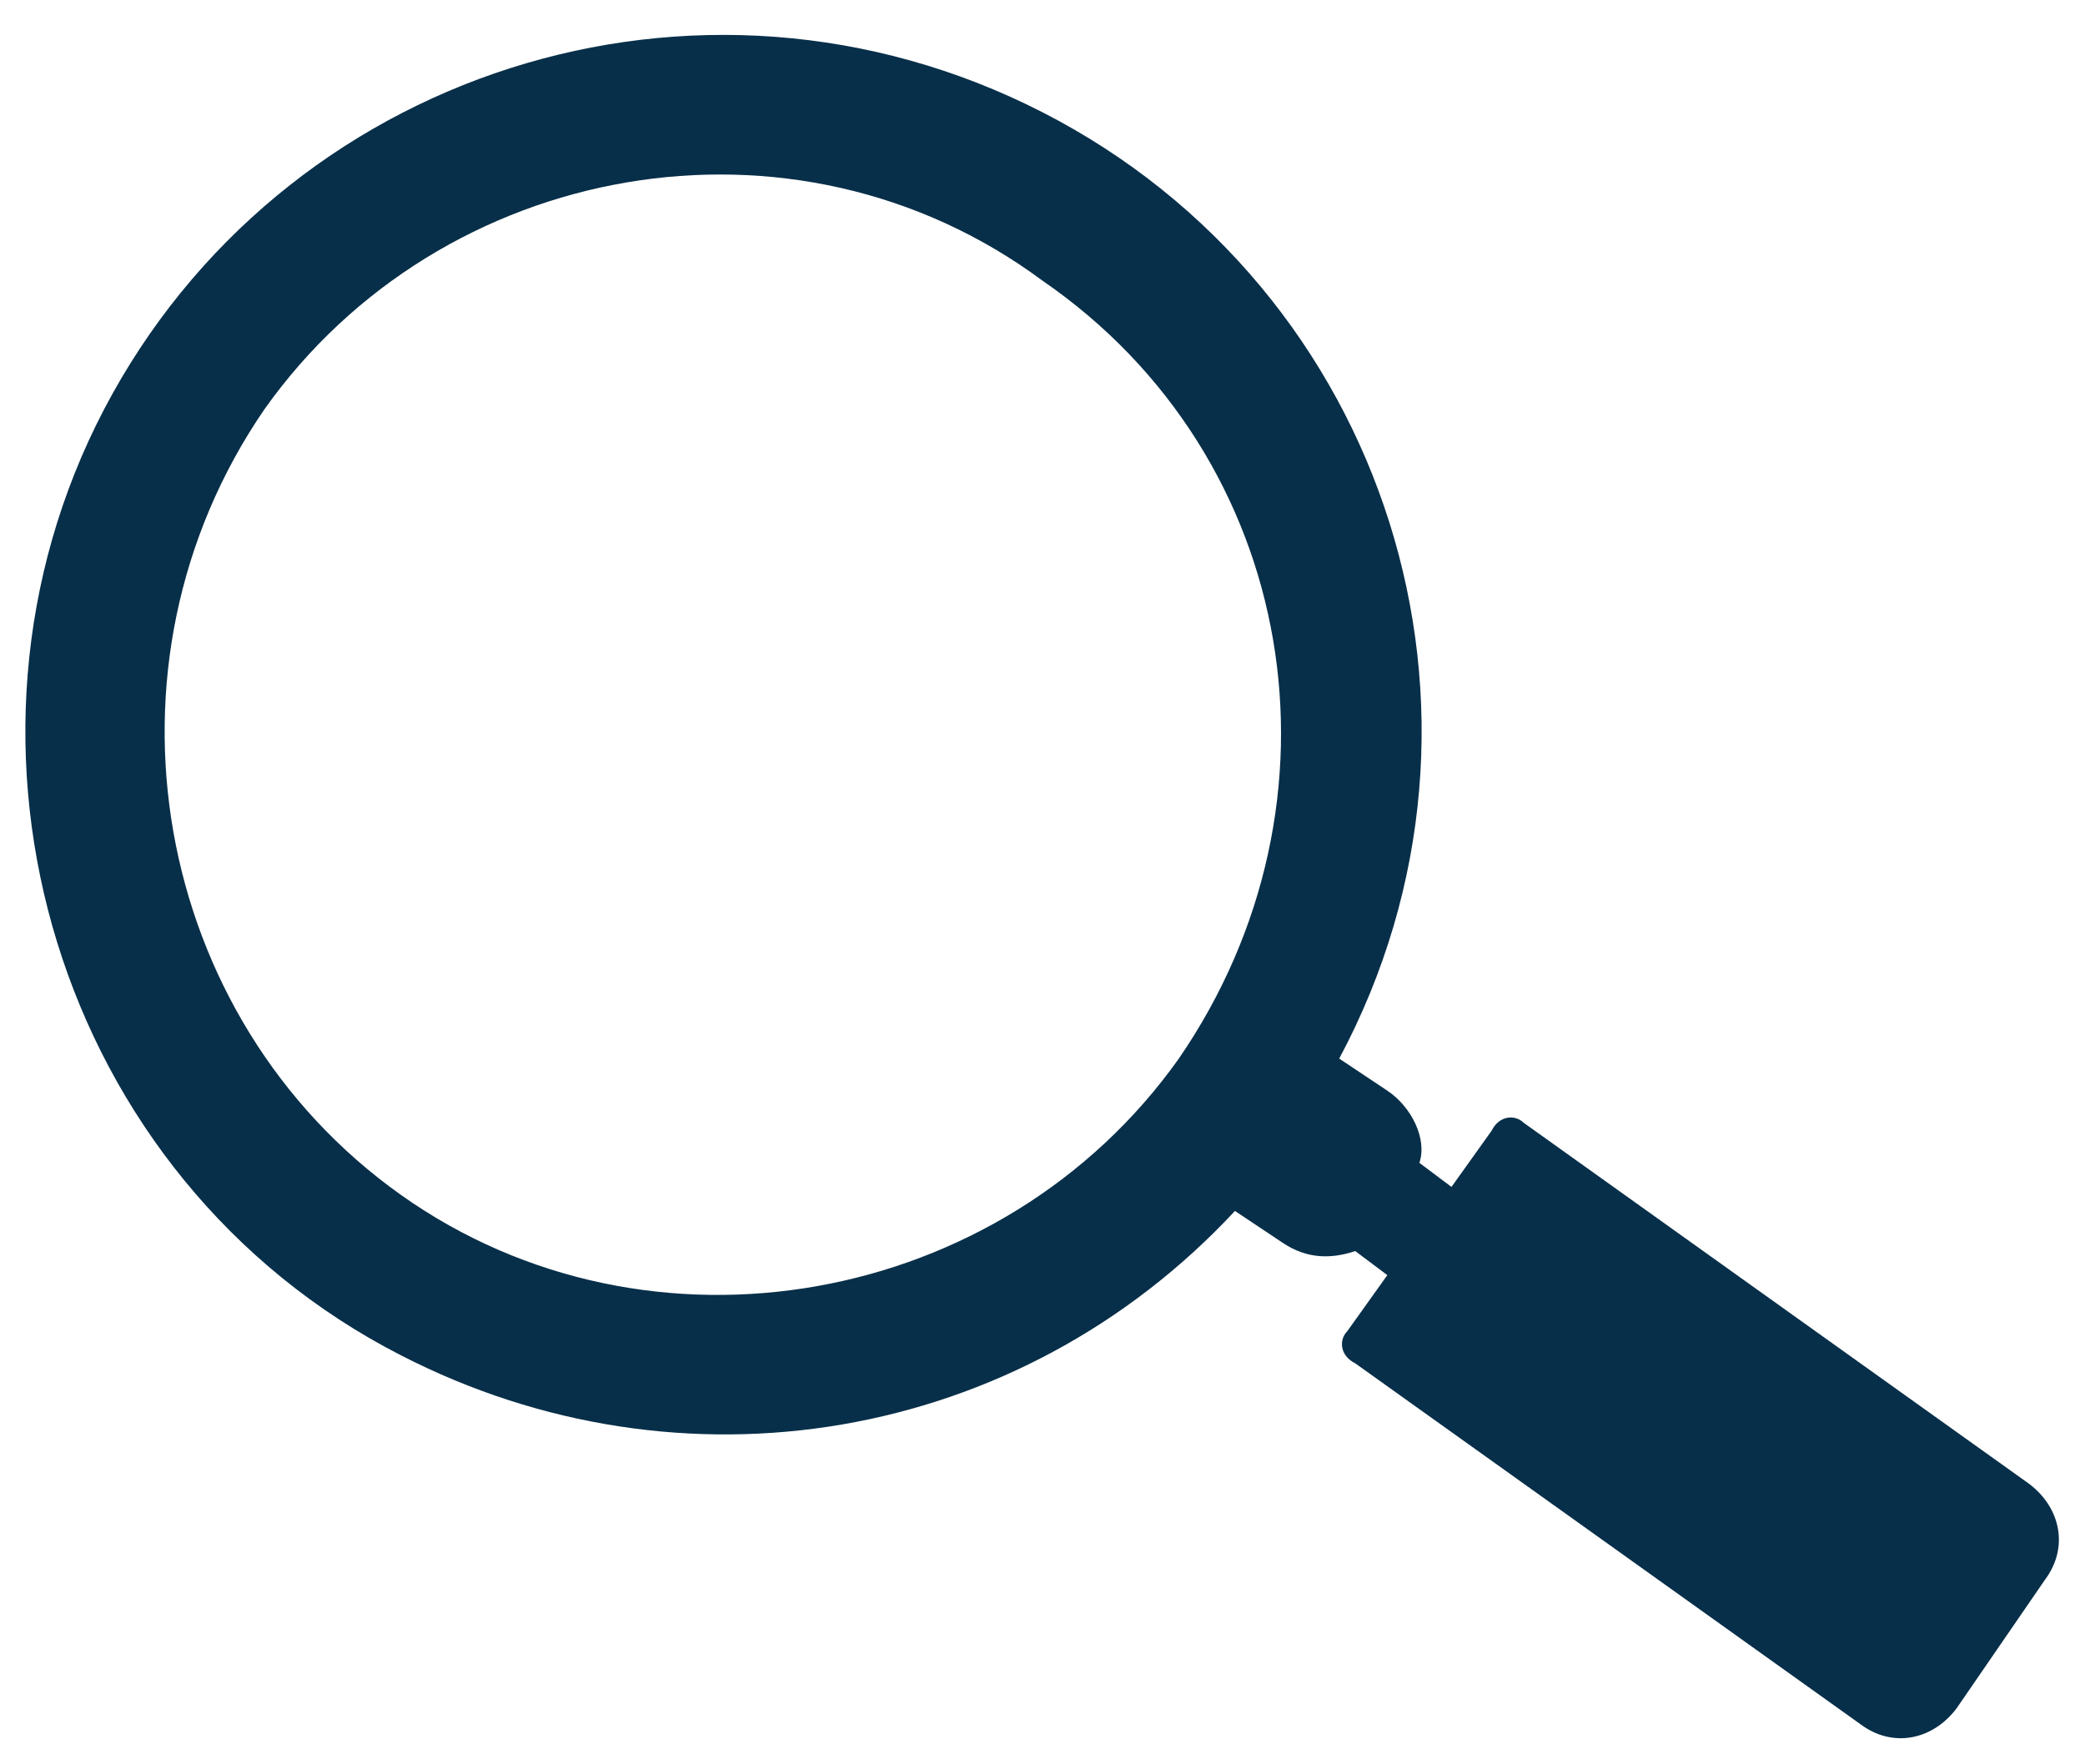 <svg enable-background="new 0 0 26 22" viewBox="0 0 26 22" xmlns="http://www.w3.org/2000/svg"><path d="m19 14c-.1-.1-.3-.1-.4.1l-.5.7-.4-.3c.1-.3-.1-.7-.4-.9l-.6-.4c2.3-4.3.6-9.6-3.7-11.8s-9.5-.5-11.7 3.7-.6 9.6 3.7 11.8c3.5 1.8 7.7 1.1 10.4-1.8l.6.4c.3.2.6.2.9.1l.4.3-.5.7c-.1.1-.1.3.1.4l6.3 4.5c.4.3.9.2 1.2-.2l1.1-1.6c.3-.4.2-.9-.2-1.2zm-4.3-.8c-2.2 3.1-6.6 3.9-9.7 1.7s-3.9-6.6-1.7-9.8c2.2-3.1 6.6-3.9 9.7-1.6 3.2 2.2 3.9 6.5 1.7 9.7z" fill="#082f49"/></svg>